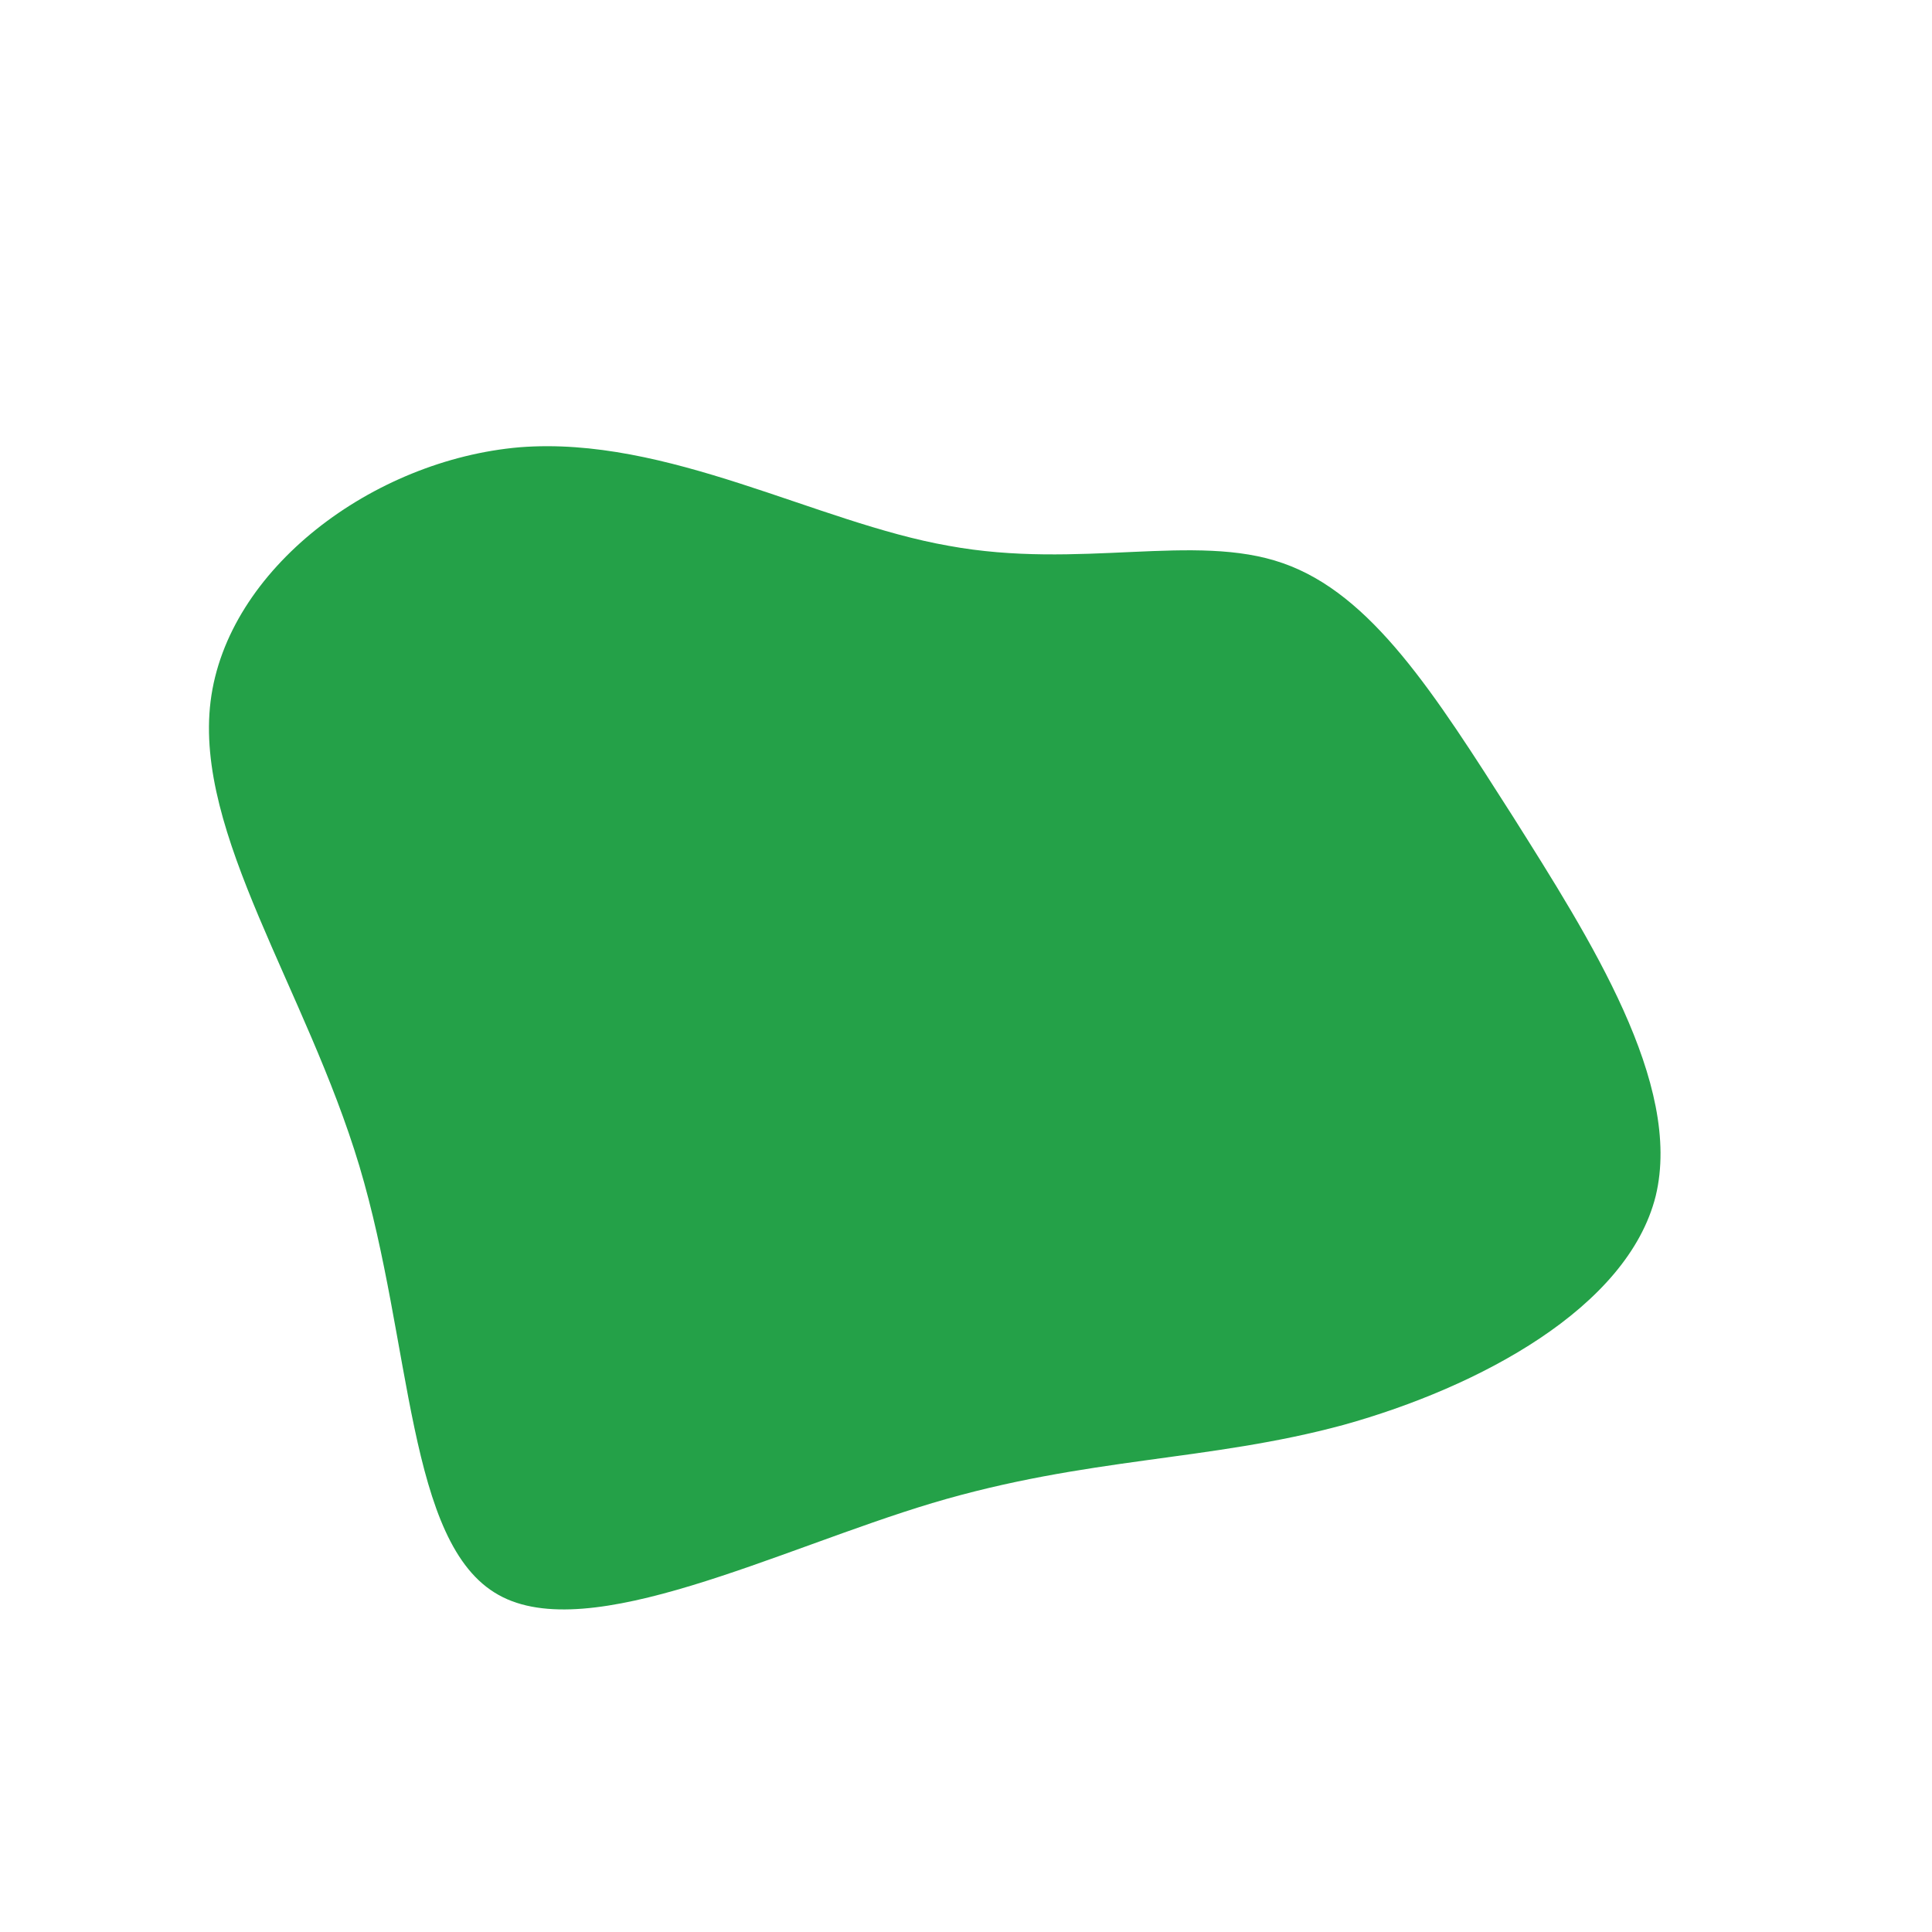 <?xml version="1.0" standalone="no"?>
<svg viewBox="0 0 200 200" xmlns="http://www.w3.org/2000/svg">
  <path fill="#24A148" d="M32.8,-41.7C42,-38.5,48.5,-28.2,56.6,-15.5C64.6,-2.8,74.2,12.2,71.4,23.8C68.5,35.4,53.1,43.6,39.1,47.5C25.1,51.3,12.6,50.8,-3.5,55.6C-19.5,60.4,-39,70.4,-48.4,65.1C-57.9,59.8,-57.3,39.1,-62.8,20.7C-68.3,2.4,-79.9,-13.7,-78.2,-27.4C-76.5,-41.1,-61.4,-52.4,-46.2,-53.7C-30.9,-54.9,-15.5,-45.9,-1.8,-43.5C11.8,-41,23.7,-44.9,32.8,-41.7Z" transform="translate(100 100)" />
</svg>
